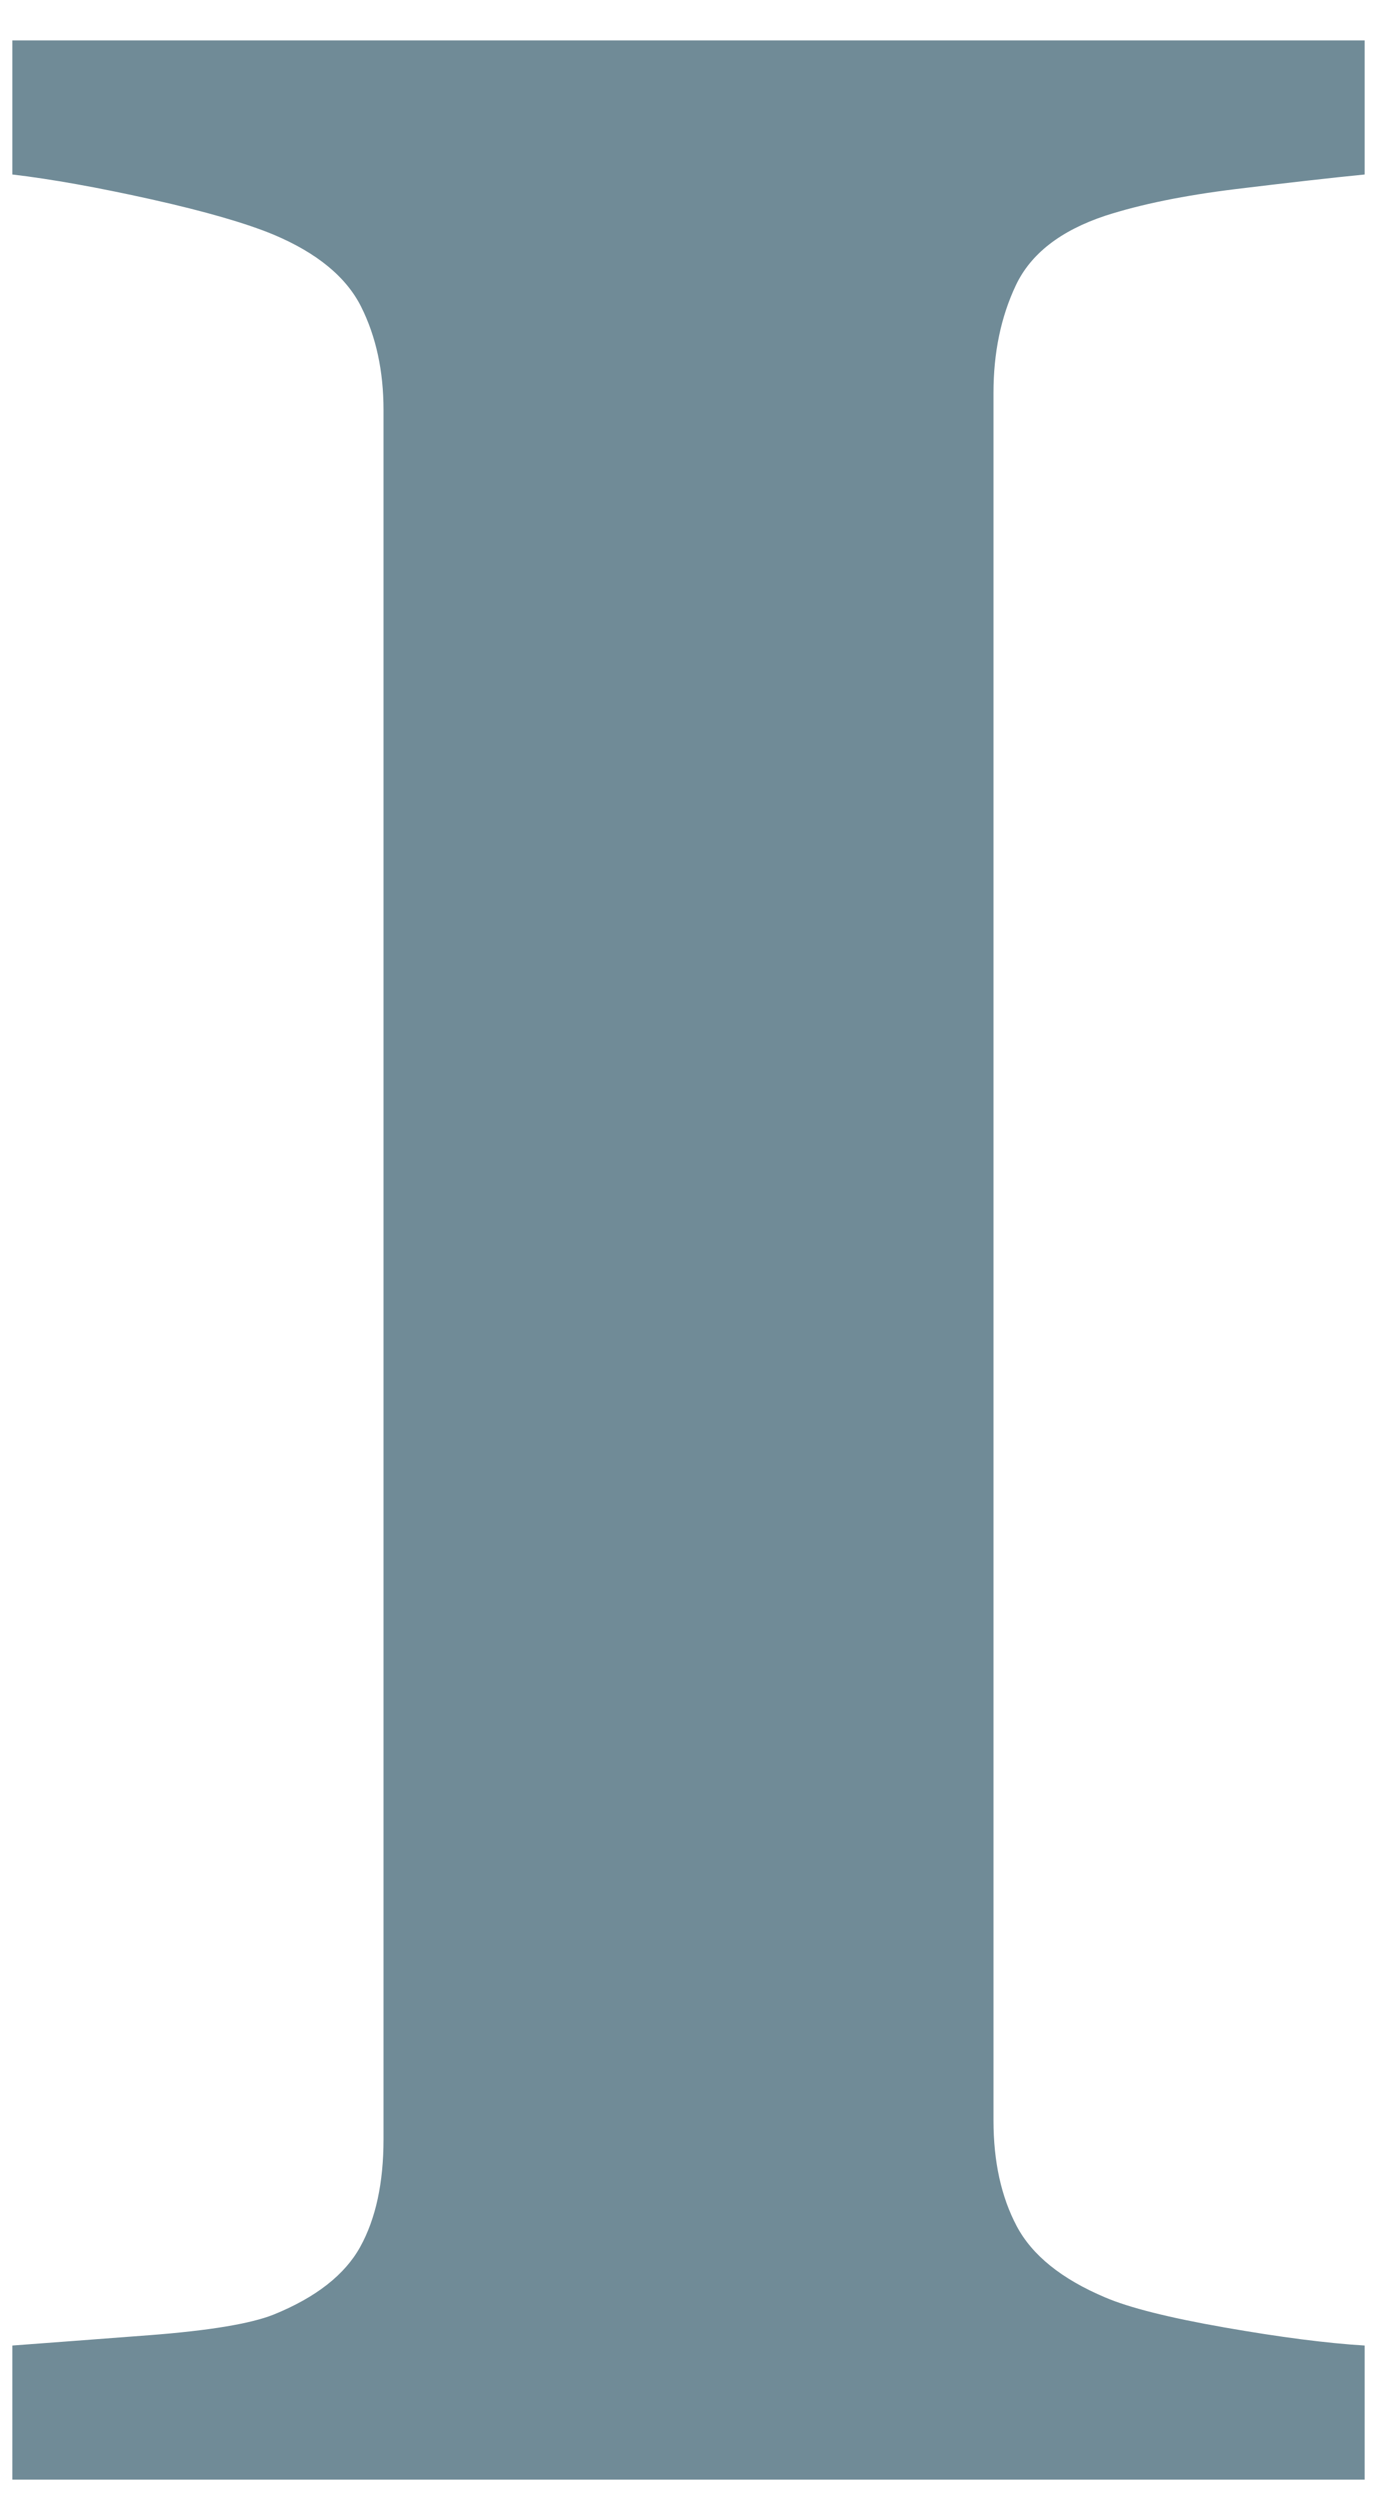<?xml version="1.0" encoding="UTF-8" standalone="no"?>
<svg width="27px" height="49px" viewBox="0 0 27 49" version="1.1" xmlns="http://www.w3.org/2000/svg" xmlns:xlink="http://www.w3.org/1999/xlink" xmlns:sketch="http://www.bohemiancoding.com/sketch/ns">
    <!-- Generator: Sketch 3.1.1 (8761) - http://www.bohemiancoding.com/sketch -->
    <title>instapaper_s</title>
    <desc>Created with Sketch.</desc>
    <defs></defs>
    <g id="Page-1" stroke="none" stroke-width="1" fill="none" fill-rule="evenodd" sketch:type="MSPage">
        <g id="shape-icons" sketch:type="MSLayerGroup" transform="translate(-412, -502)" fill="#708B97">
            <g id="row-6-shape-icons" transform="translate(5, 502)" sketch:type="MSShapeGroup">
                <path d="M433.758,48.6 L407.242,48.6 L407.242,45.972 C407.849,45.927 408.742,45.86 409.921,45.77 C411.1,45.68 411.914,45.545 412.364,45.366 C413.195,45.029 413.762,44.585 414.065,44.035 C414.368,43.485 414.52,42.783 414.52,41.929 L414.52,8.036 C414.52,7.272 414.374,6.598 414.082,6.014 C413.79,5.43 413.217,4.958 412.364,4.599 C411.824,4.375 411.027,4.144 409.971,3.908 C408.916,3.673 408.006,3.51 407.242,3.42 L407.242,0.792 L433.758,0.792 L433.758,3.42 C433.084,3.487 432.241,3.583 431.231,3.706 C430.22,3.83 429.366,4.004 428.67,4.229 C427.794,4.521 427.21,4.975 426.918,5.593 C426.626,6.211 426.48,6.913 426.48,7.699 L426.48,41.559 C426.48,42.367 426.632,43.058 426.935,43.631 C427.238,44.203 427.817,44.669 428.67,45.029 C429.142,45.231 429.922,45.427 431.012,45.618 C432.101,45.809 433.016,45.927 433.758,45.972 L433.758,48.6 Z" id="instapaper_s"></path>
            </g>
        </g>
    </g>
</svg>
